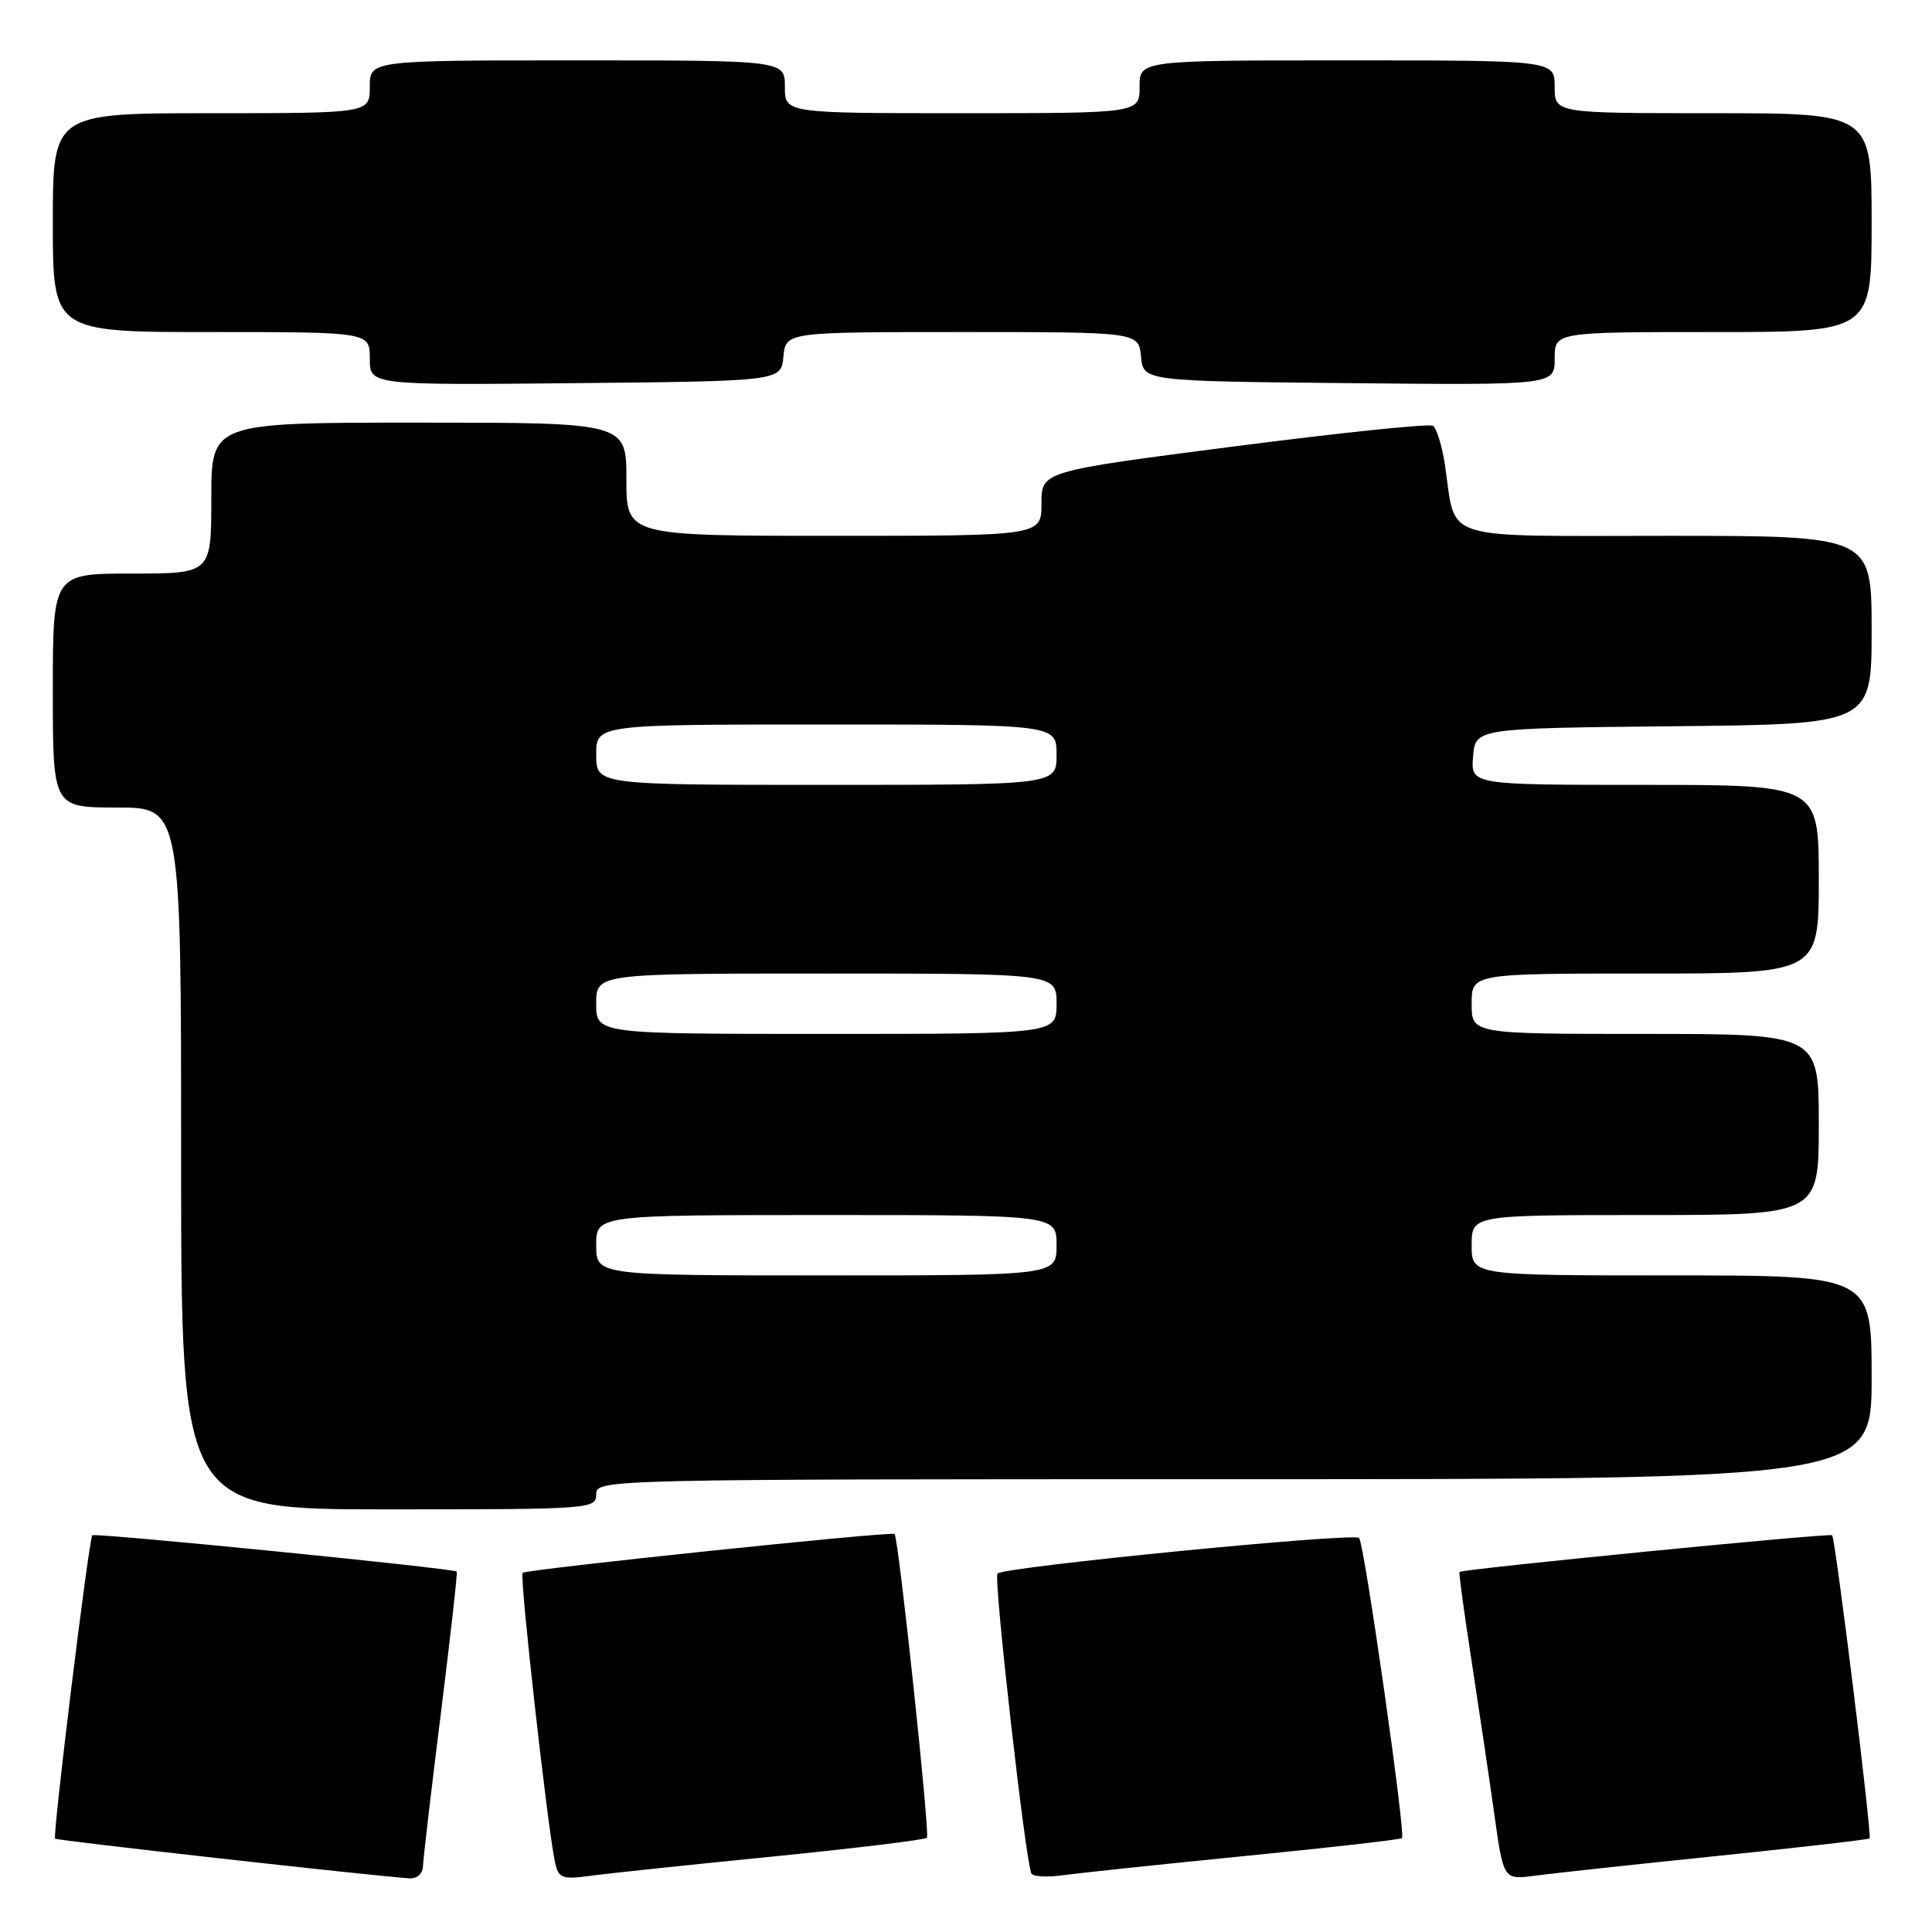 <?xml version="1.0" encoding="UTF-8" standalone="no"?>
<!DOCTYPE svg PUBLIC "-//W3C//DTD SVG 1.1//EN" "http://www.w3.org/Graphics/SVG/1.1/DTD/svg11.dtd" >
<svg xmlns="http://www.w3.org/2000/svg" xmlns:xlink="http://www.w3.org/1999/xlink" version="1.1" viewBox="0 0 256 256">
 <g >
 <path fill="currentColor"
d=" M 56.05 247.25 C 56.08 246.29 57.15 237.18 58.42 227.00 C 59.69 216.82 60.64 208.38 60.52 208.24 C 60.18 207.82 12.59 203.08 12.23 203.43 C 11.78 203.89 6.94 243.27 7.30 243.63 C 7.56 243.89 49.47 248.58 54.25 248.89 C 55.28 248.95 56.02 248.28 56.05 247.25 Z  M 102.41 246.00 C 113.36 244.90 122.55 243.79 122.82 243.51 C 123.25 243.09 119.08 203.96 118.54 203.26 C 118.23 202.87 69.73 207.94 69.25 208.41 C 68.82 208.85 72.58 242.40 73.55 246.81 C 74.02 248.89 74.48 249.06 78.28 248.55 C 80.60 248.23 91.46 247.09 102.41 246.00 Z  M 164.97 245.93 C 176.22 244.82 185.58 243.75 185.77 243.56 C 186.28 243.05 180.79 204.61 180.09 203.79 C 179.45 203.05 133.06 207.61 132.17 208.50 C 131.62 209.04 135.92 247.00 136.67 248.25 C 136.92 248.67 138.78 248.77 140.81 248.48 C 142.84 248.20 153.71 247.05 164.97 245.93 Z  M 227.48 245.93 C 238.47 244.80 247.58 243.75 247.73 243.60 C 248.07 243.26 243.20 203.87 242.77 203.43 C 242.45 203.11 193.74 207.91 193.39 208.29 C 193.29 208.41 194.00 213.68 194.98 220.00 C 195.95 226.32 197.31 235.46 197.99 240.29 C 199.22 249.09 199.22 249.09 203.36 248.54 C 205.64 248.24 216.49 247.06 227.48 245.93 Z  M 79.00 198.00 C 79.00 196.02 79.67 196.00 163.50 196.00 C 248.00 196.00 248.00 196.00 248.00 182.50 C 248.00 169.00 248.00 169.00 221.50 169.00 C 195.00 169.00 195.00 169.00 195.00 165.00 C 195.00 161.00 195.00 161.00 218.00 161.00 C 241.00 161.00 241.00 161.00 241.00 149.00 C 241.00 137.00 241.00 137.00 218.00 137.00 C 195.00 137.00 195.00 137.00 195.00 133.00 C 195.00 129.00 195.00 129.00 218.00 129.00 C 241.00 129.00 241.00 129.00 241.00 116.50 C 241.00 104.00 241.00 104.00 217.94 104.00 C 194.88 104.00 194.88 104.00 195.19 100.25 C 195.50 96.50 195.50 96.50 221.75 96.23 C 248.00 95.97 248.00 95.97 248.00 83.48 C 248.00 71.00 248.00 71.00 220.98 71.00 C 190.29 71.00 193.00 71.86 191.47 61.65 C 191.08 59.08 190.36 56.72 189.87 56.42 C 189.37 56.11 177.50 57.35 163.48 59.16 C 138.00 62.45 138.00 62.45 138.00 66.73 C 138.00 71.00 138.00 71.00 110.50 71.00 C 83.00 71.00 83.00 71.00 83.00 63.50 C 83.00 56.00 83.00 56.00 55.50 56.00 C 28.00 56.00 28.00 56.00 28.00 66.00 C 28.00 76.00 28.00 76.00 17.50 76.00 C 7.00 76.00 7.00 76.00 7.00 91.50 C 7.00 107.00 7.00 107.00 15.50 107.00 C 24.00 107.00 24.00 107.00 24.00 153.50 C 24.00 200.00 24.00 200.00 51.50 200.00 C 78.33 200.00 79.00 199.95 79.00 198.00 Z  M 103.81 47.25 C 104.13 44.00 104.13 44.00 127.50 44.00 C 150.87 44.00 150.87 44.00 151.19 47.25 C 151.50 50.50 151.50 50.50 178.75 50.77 C 206.00 51.03 206.00 51.03 206.00 47.52 C 206.00 44.00 206.00 44.00 227.00 44.00 C 248.00 44.00 248.00 44.00 248.00 29.50 C 248.00 15.00 248.00 15.00 227.00 15.00 C 206.00 15.00 206.00 15.00 206.00 11.50 C 206.00 8.00 206.00 8.00 178.50 8.00 C 151.00 8.00 151.00 8.00 151.00 11.50 C 151.00 15.00 151.00 15.00 127.50 15.00 C 104.00 15.00 104.00 15.00 104.00 11.50 C 104.00 8.00 104.00 8.00 76.50 8.00 C 49.00 8.00 49.00 8.00 49.00 11.50 C 49.00 15.00 49.00 15.00 28.00 15.00 C 7.00 15.00 7.00 15.00 7.00 29.50 C 7.00 44.00 7.00 44.00 28.00 44.00 C 49.00 44.00 49.00 44.00 49.00 47.52 C 49.00 51.03 49.00 51.03 76.25 50.77 C 103.50 50.50 103.50 50.50 103.81 47.25 Z  M 79.00 165.00 C 79.00 161.00 79.00 161.00 109.50 161.00 C 140.00 161.00 140.00 161.00 140.00 165.00 C 140.00 169.00 140.00 169.00 109.50 169.00 C 79.00 169.00 79.00 169.00 79.00 165.00 Z  M 79.00 133.00 C 79.00 129.00 79.00 129.00 109.50 129.00 C 140.00 129.00 140.00 129.00 140.00 133.00 C 140.00 137.00 140.00 137.00 109.50 137.00 C 79.00 137.00 79.00 137.00 79.00 133.00 Z  M 79.00 100.00 C 79.00 96.00 79.00 96.00 109.50 96.00 C 140.00 96.00 140.00 96.00 140.00 100.00 C 140.00 104.00 140.00 104.00 109.50 104.00 C 79.00 104.00 79.00 104.00 79.00 100.00 Z "/>
</g>
</svg>